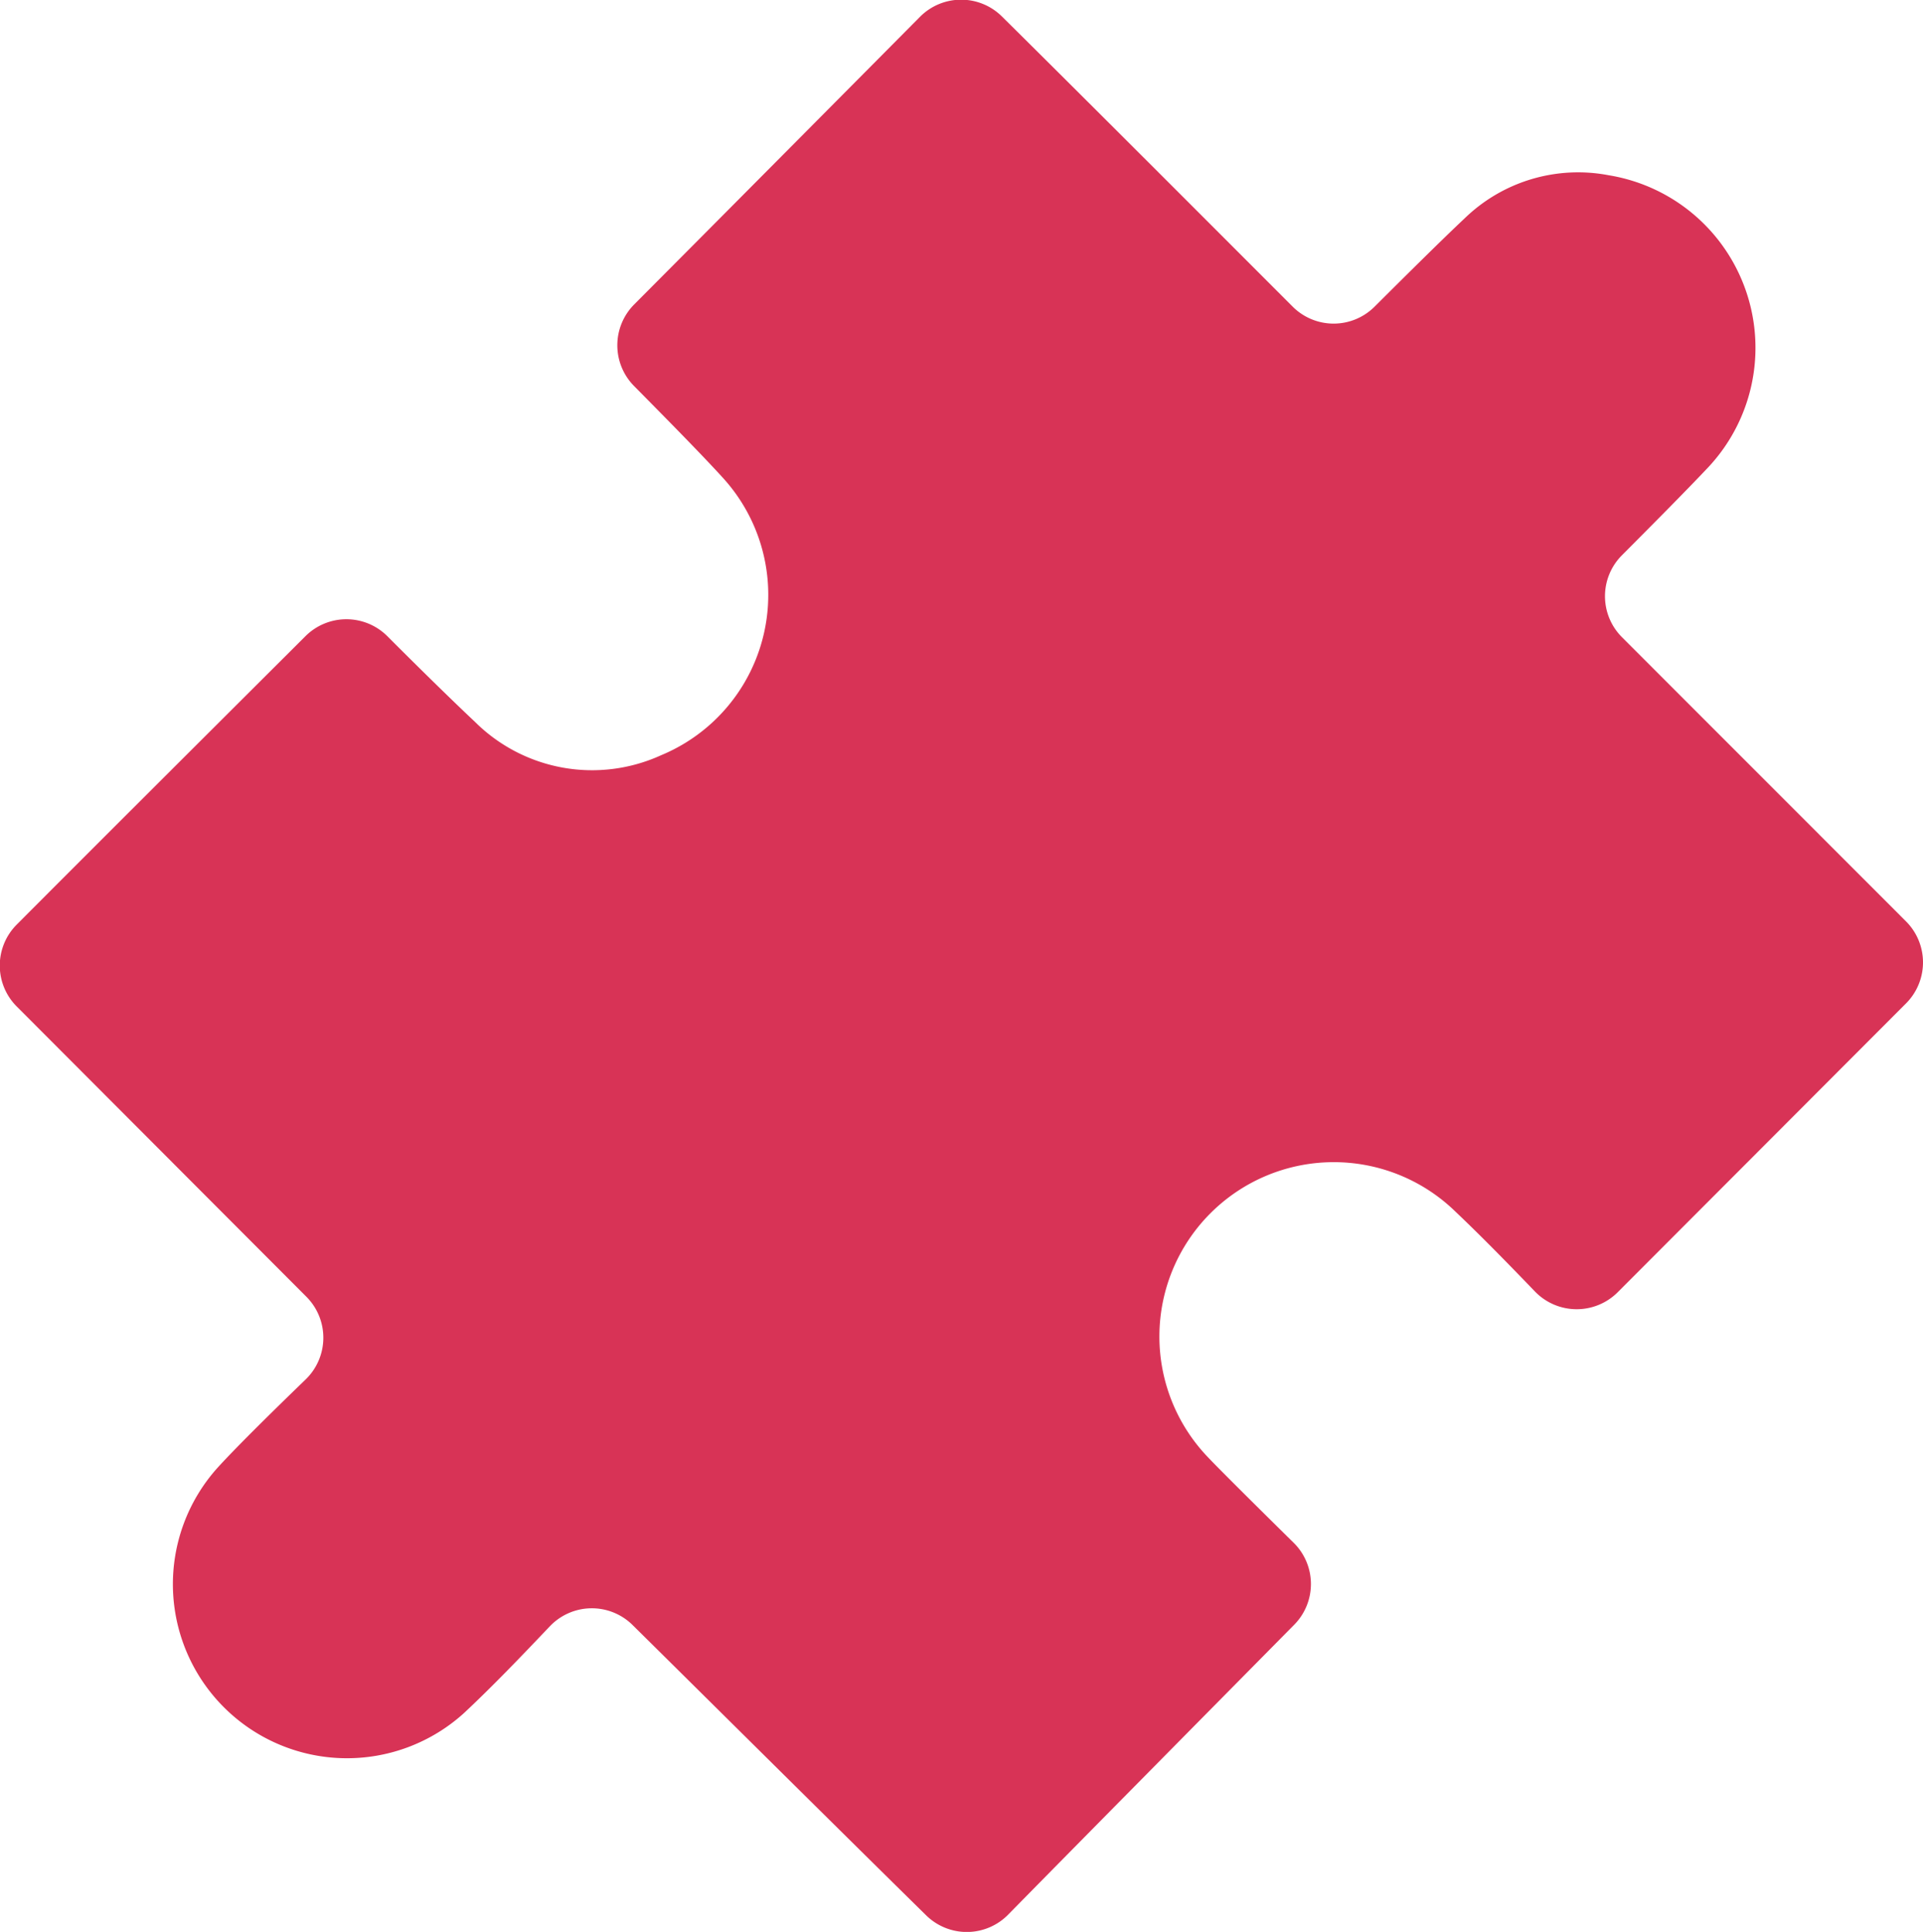 <svg xmlns="http://www.w3.org/2000/svg" width="20.843" height="20.942" viewBox="0 0 20.843 20.942">
  <path id="Puzzle" d="M223.46,112.807c.782.773,2.373,2.366,3.148,3.142a.628.628,0,0,0,.888,0c.319-.318.731-.727.975-.956a1.765,1.765,0,0,1,1.564-.468,1.895,1.895,0,0,1,1.053,3.191c-.219.232-.606.622-.911.928a.628.628,0,0,0,0,.888l3.079,3.081a.629.629,0,0,1,0,.889l-3.123,3.129a.629.629,0,0,1-.9-.007c-.28-.291-.568-.587-.867-.871a1.89,1.89,0,0,0-2.669,2.676c.093.1.542.546.922.92a.628.628,0,0,1,.005.889c-.768.778-2.339,2.367-3.1,3.142a.628.628,0,0,1-.888.008c-.786-.772-2.393-2.367-3.181-3.146a.628.628,0,0,0-.9.014c-.305.321-.608.638-.928.938a1.887,1.887,0,0,1-2.667-2.664c.205-.225.619-.632.948-.95a.629.629,0,0,0,.008-.9l-3.138-3.145a.628.628,0,0,1,0-.887c.77-.773,2.355-2.354,3.129-3.126a.628.628,0,0,1,.889,0c.309.31.706.7.948.927a1.8,1.8,0,0,0,2.018.363,1.882,1.882,0,0,0,.677-3c-.228-.252-.644-.673-.967-1a.628.628,0,0,1,0-.888c.768-.771,2.334-2.348,3.1-3.12A.628.628,0,0,1,223.46,112.807Z" transform="translate(-212.597 -112.625)" fill="#d83356"/>
</svg>
